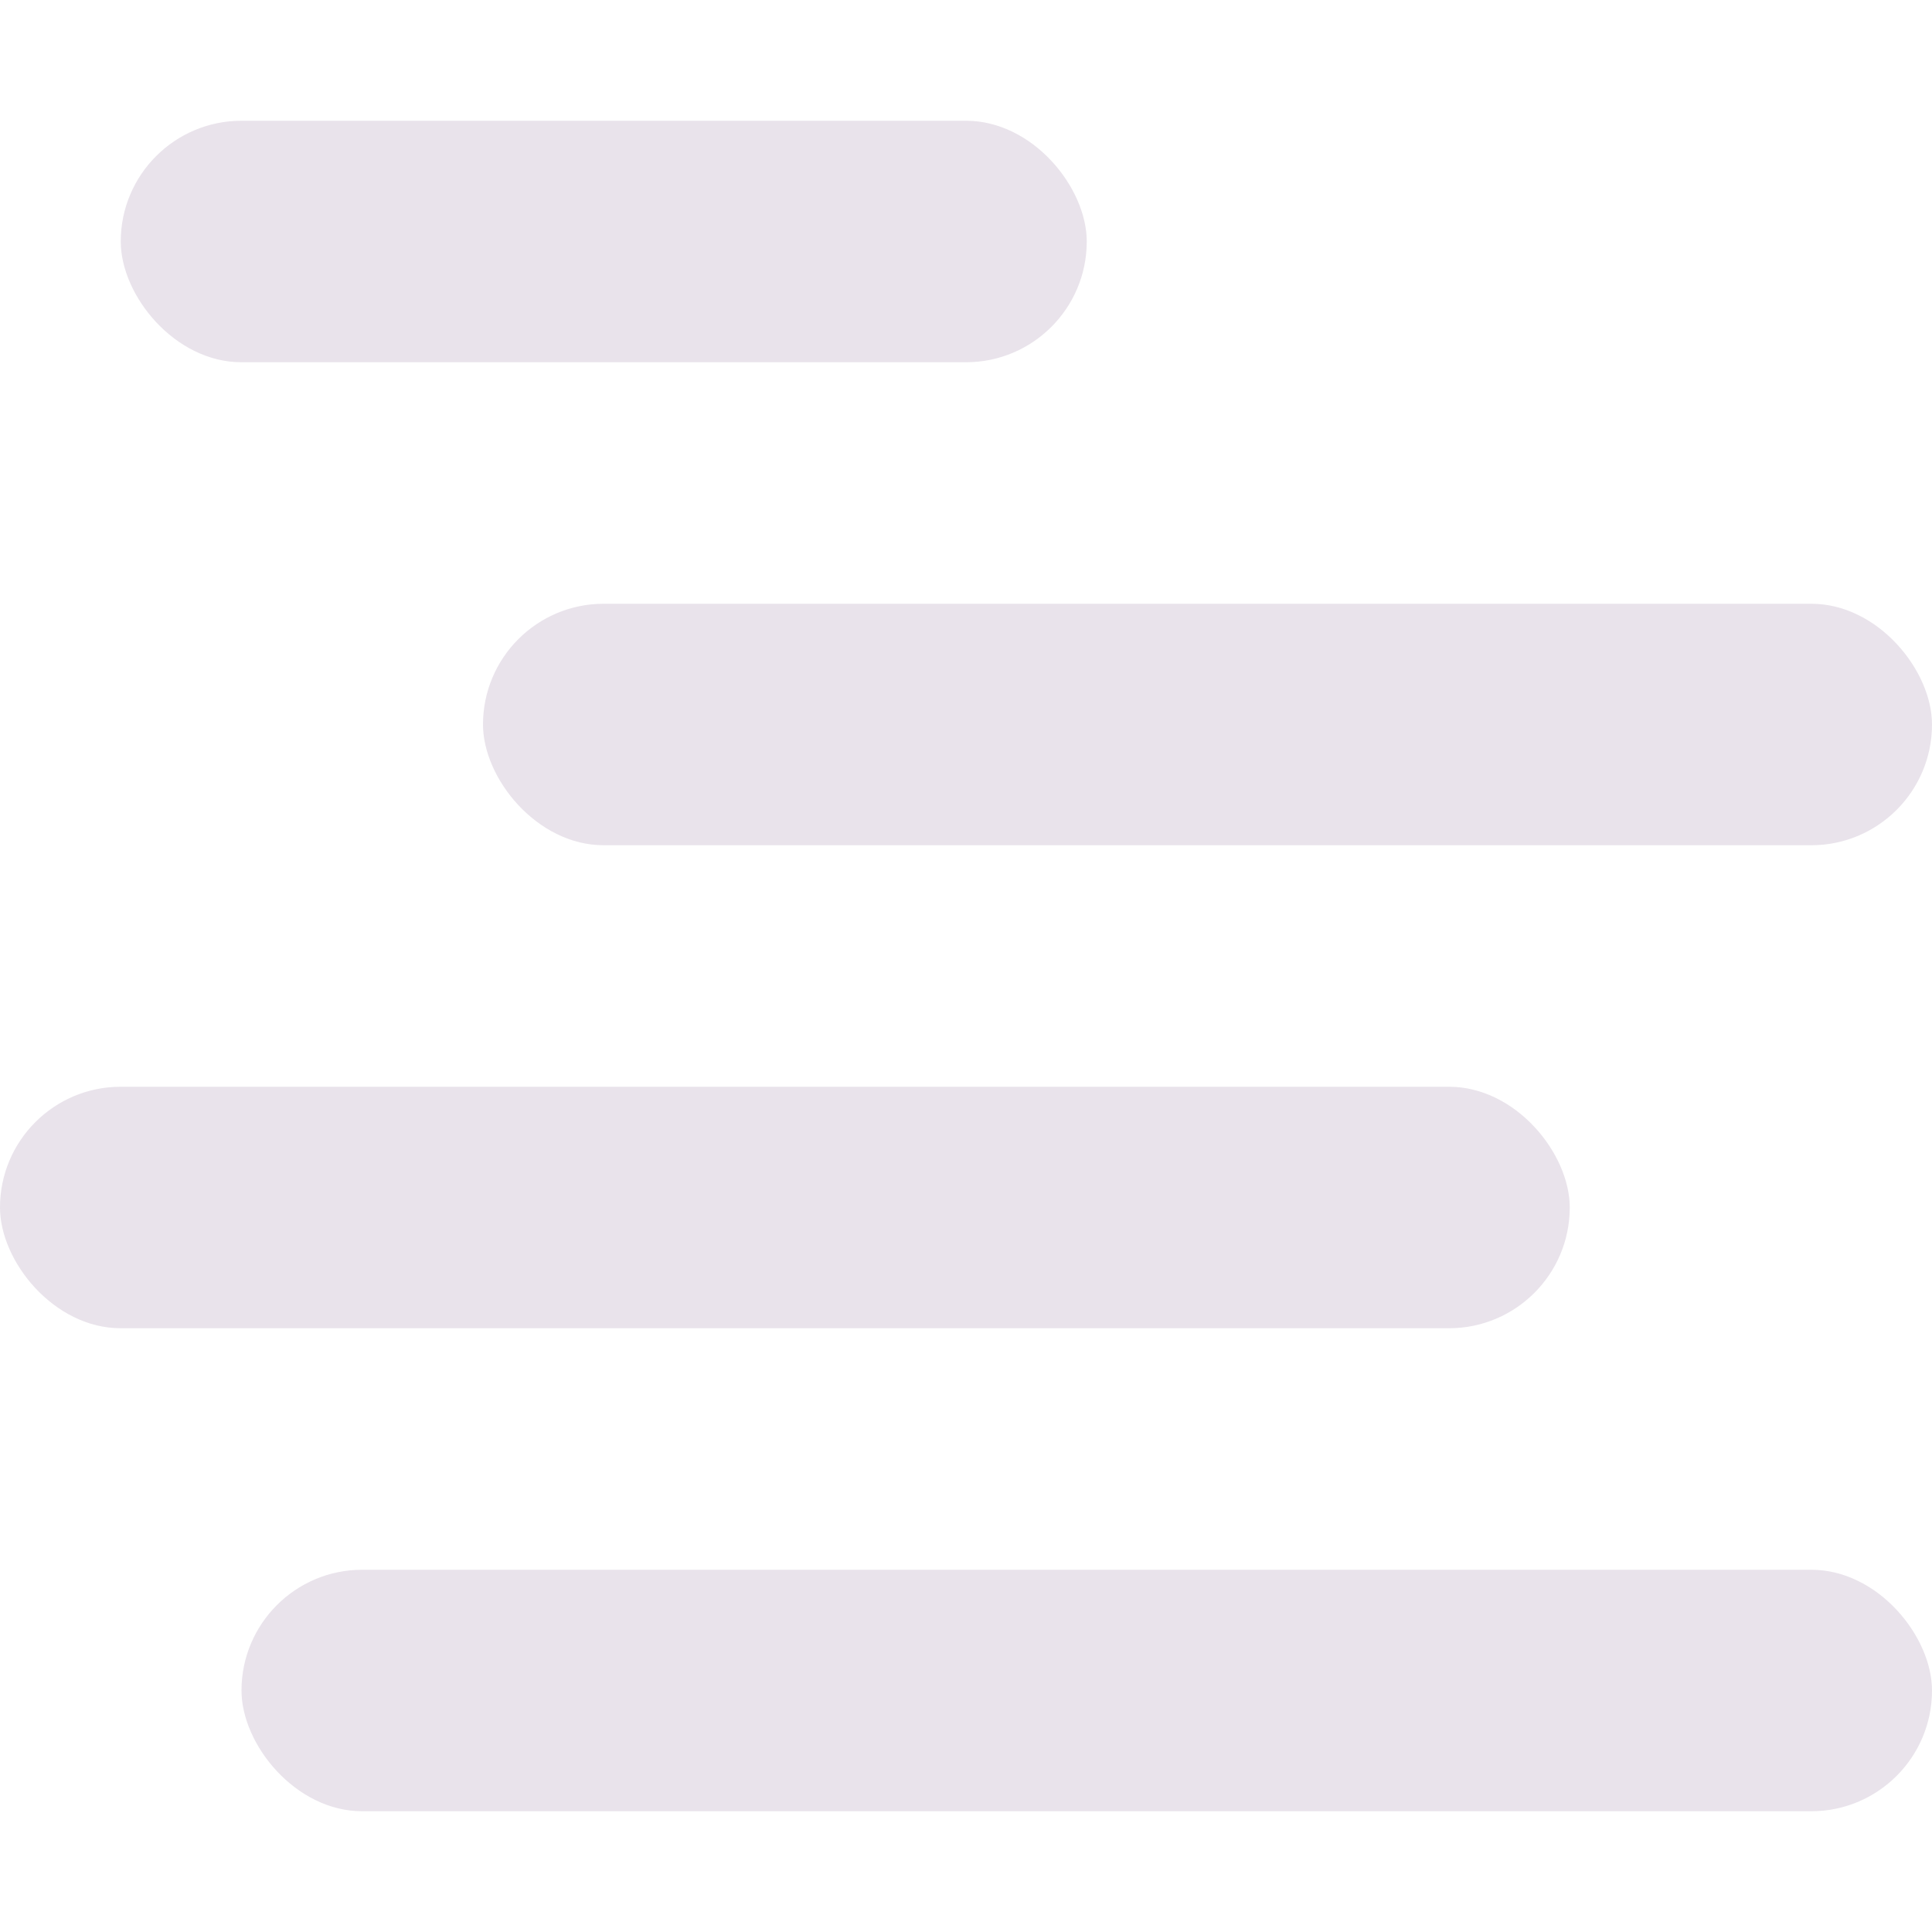 <svg xmlns="http://www.w3.org/2000/svg" width="16" height="16" version="1.1">
 <defs>
  <style id="current-color-scheme" type="text/css">
   .ColorScheme-Text { color:#c0b0c5; } .ColorScheme-Highlight { color:#4285f4; } .ColorScheme-NeutralText { color:#ff9800; } .ColorScheme-PositiveText { color:#4caf50; } .ColorScheme-NegativeText { color:#f44336; }
  </style>
 </defs>
 <rect style="opacity:.35;fill:currentColor" class="ColorScheme-Text" width="14" height="2" x="2" y="13" rx="1" ry="1"/>
 <rect style="opacity:.35;fill:currentColor" class="ColorScheme-Text" width="13" height="2" x="0" y="9" rx="1" ry="1"/>
 <rect style="opacity:.35;fill:currentColor" class="ColorScheme-Text" width="12" height="2" x="4" y="5" rx="1" ry="1"/>
 <rect style="opacity:.35;fill:currentColor" class="ColorScheme-Text" width="8" height="2" x="1" y="1" rx="1" ry="1"/>
</svg>
